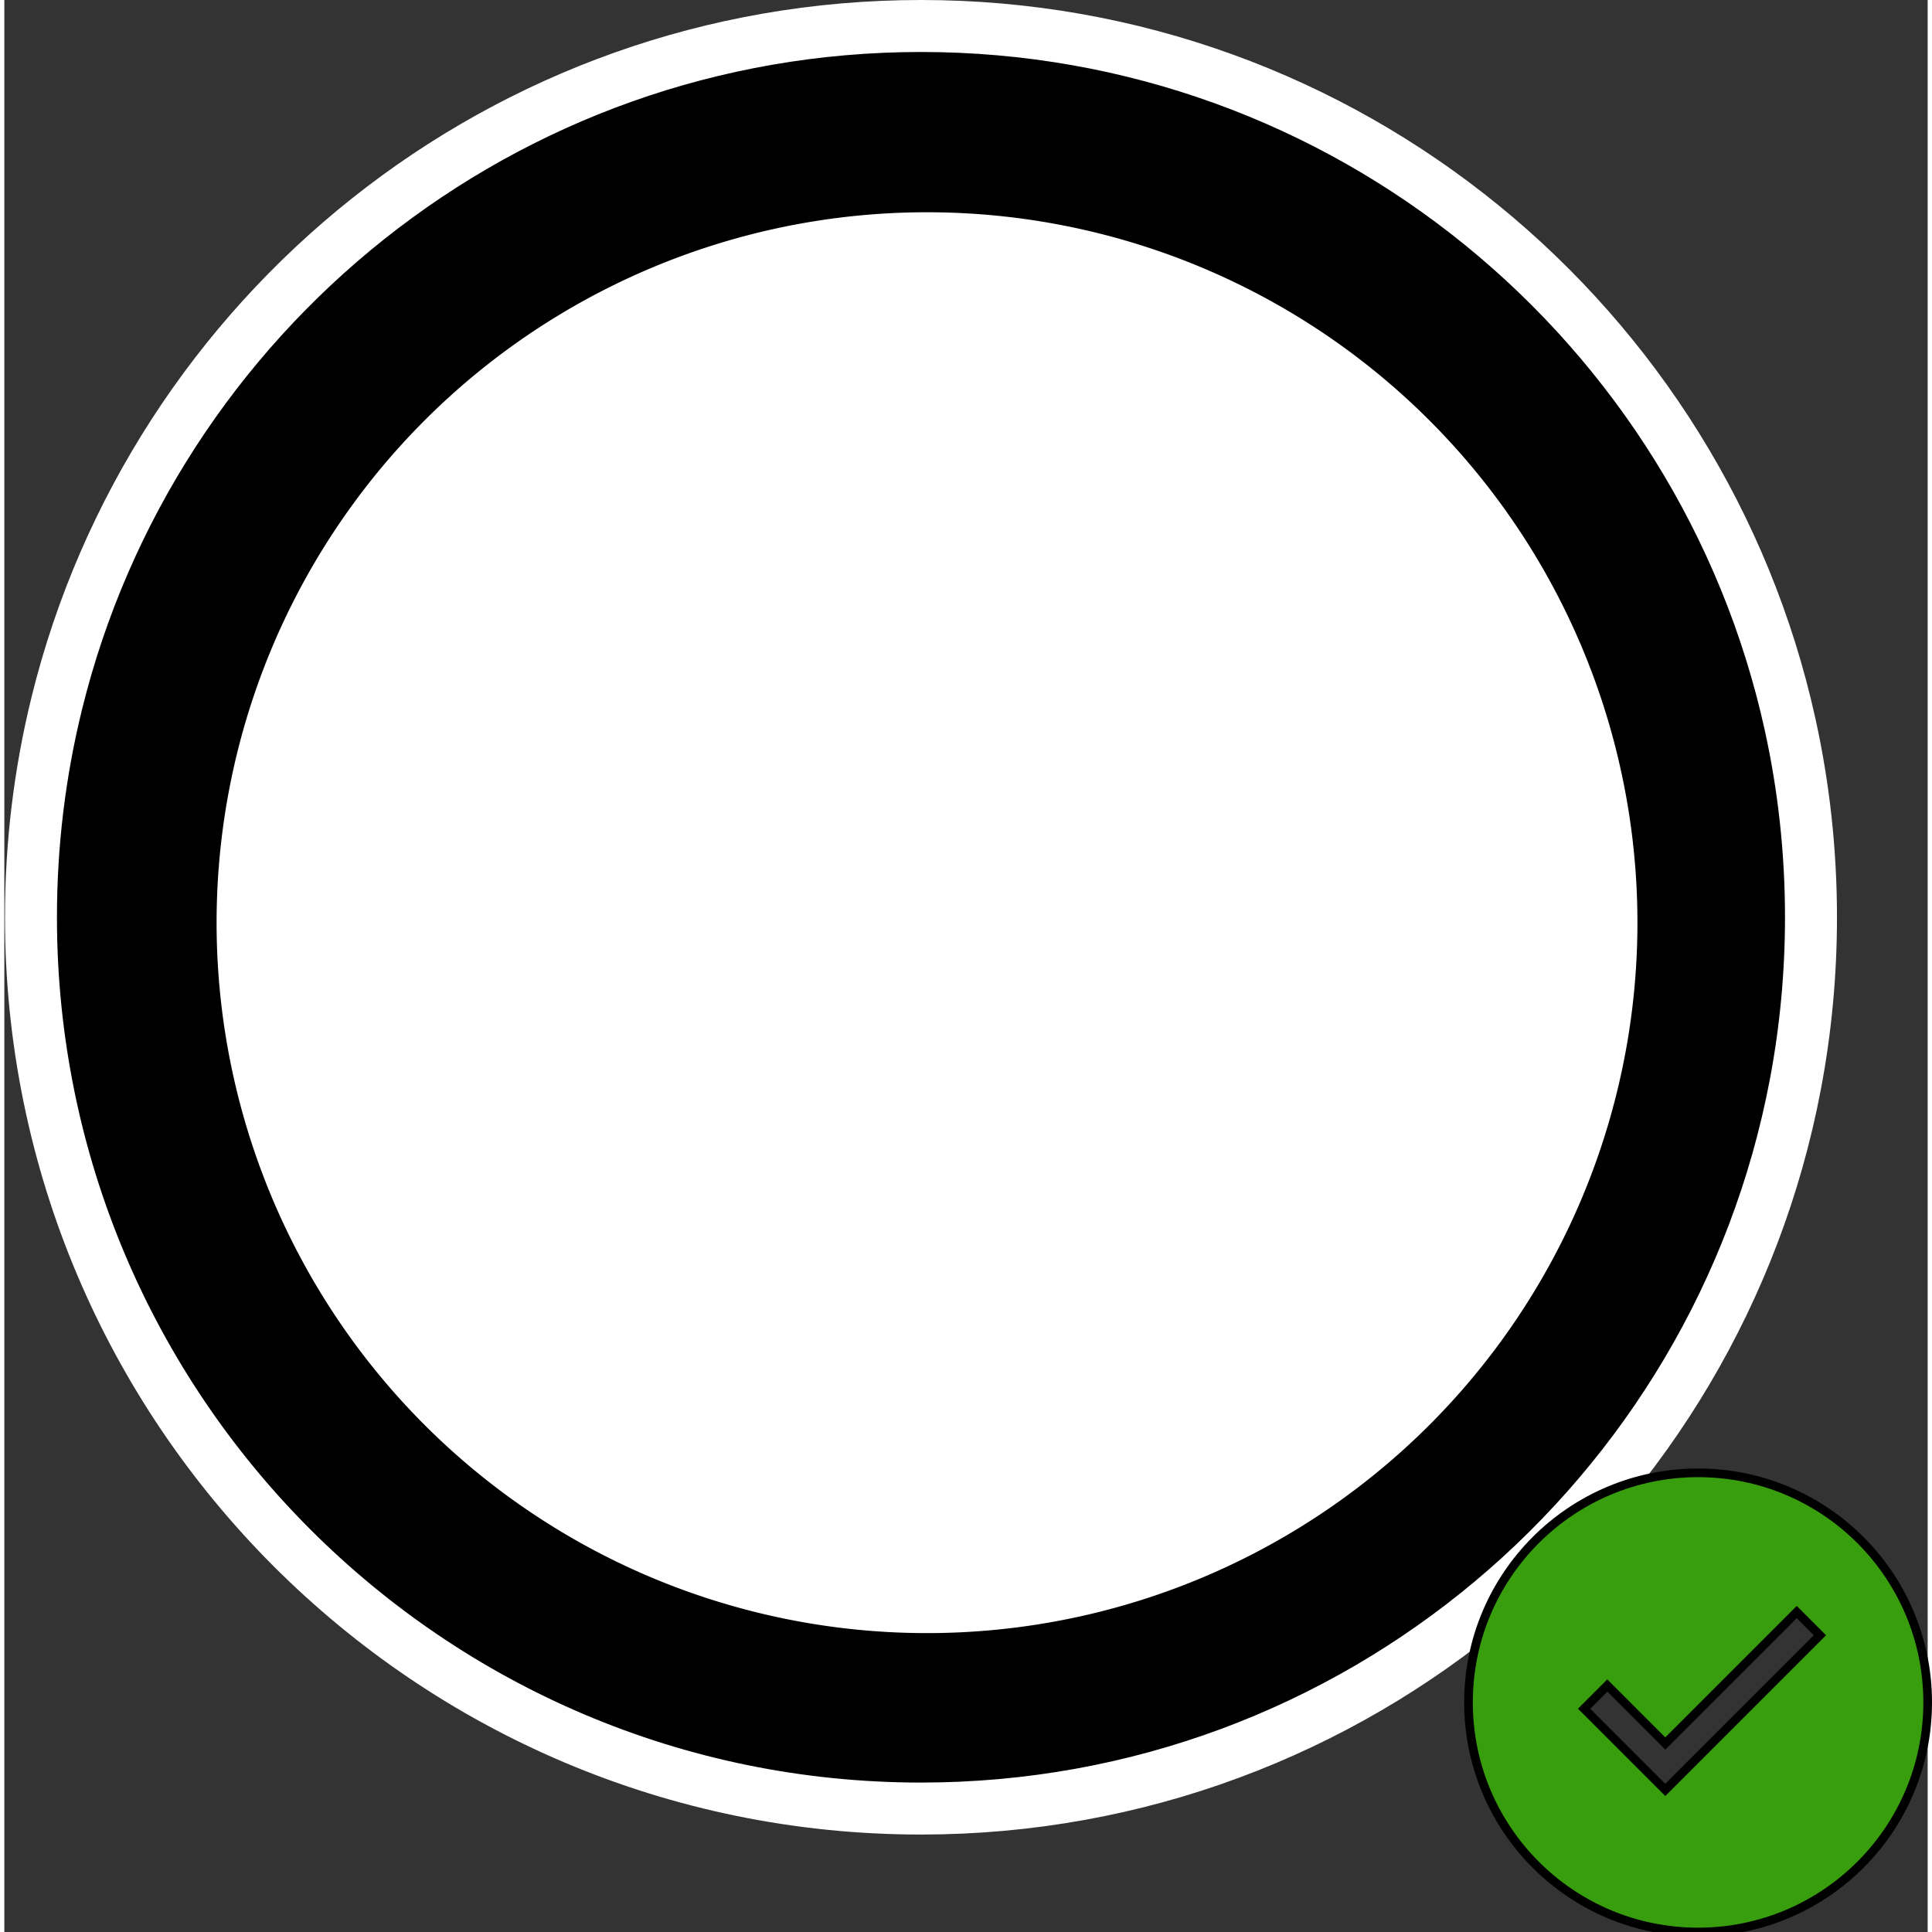 <svg xmlns="http://www.w3.org/2000/svg" viewBox="0 0 222 223" height="24" width="24">
    <rect x="0" y="0" width="222" height="223" fill="#333333" stroke="none"/>
    <path fill="#00000000" fill-rule="nonzero"
        d="M105.803,208.751C155.967,208.751 197.734,172.744 206.736,125.13C207.915,118.893 208.532,112.456 208.532,105.875C208.532,98.213 207.696,90.747 206.109,83.563C195.932,37.474 154.887,3 105.803,3C57.563,3 17.089,36.297 6.049,81.193C4.104,89.101 3.073,97.367 3.073,105.875C3.073,162.692 49.067,208.751 105.803,208.751Z"
        stroke="#FFFFFF" stroke-width="6"/>
    <path fill="#FFFFFF" fill-rule="nonzero"
        d="M106.5,106.5m-82.5,0a82.5,82.5 0,1 1,165 0a82.5,82.5 0,1 1,-165 0"
        stroke="#00000000" stroke-width="1"/>
    <path fill="#389E0D" fill-rule="nonzero"
        d="M191.715,201.241L185.024,194.55L182.347,197.227L191.716,206.596L194.393,203.92L194.392,203.918L209.562,188.748L206.885,186.071L191.715,201.241ZM195.5,170C210.137,170 222,181.863 222,196.5C222,211.137 210.132,223 195.5,223C180.868,223 169,211.132 169,196.5C169,181.868 180.863,170 195.5,170Z"
        stroke="#00000000" stroke-width="1"/>
</svg>
